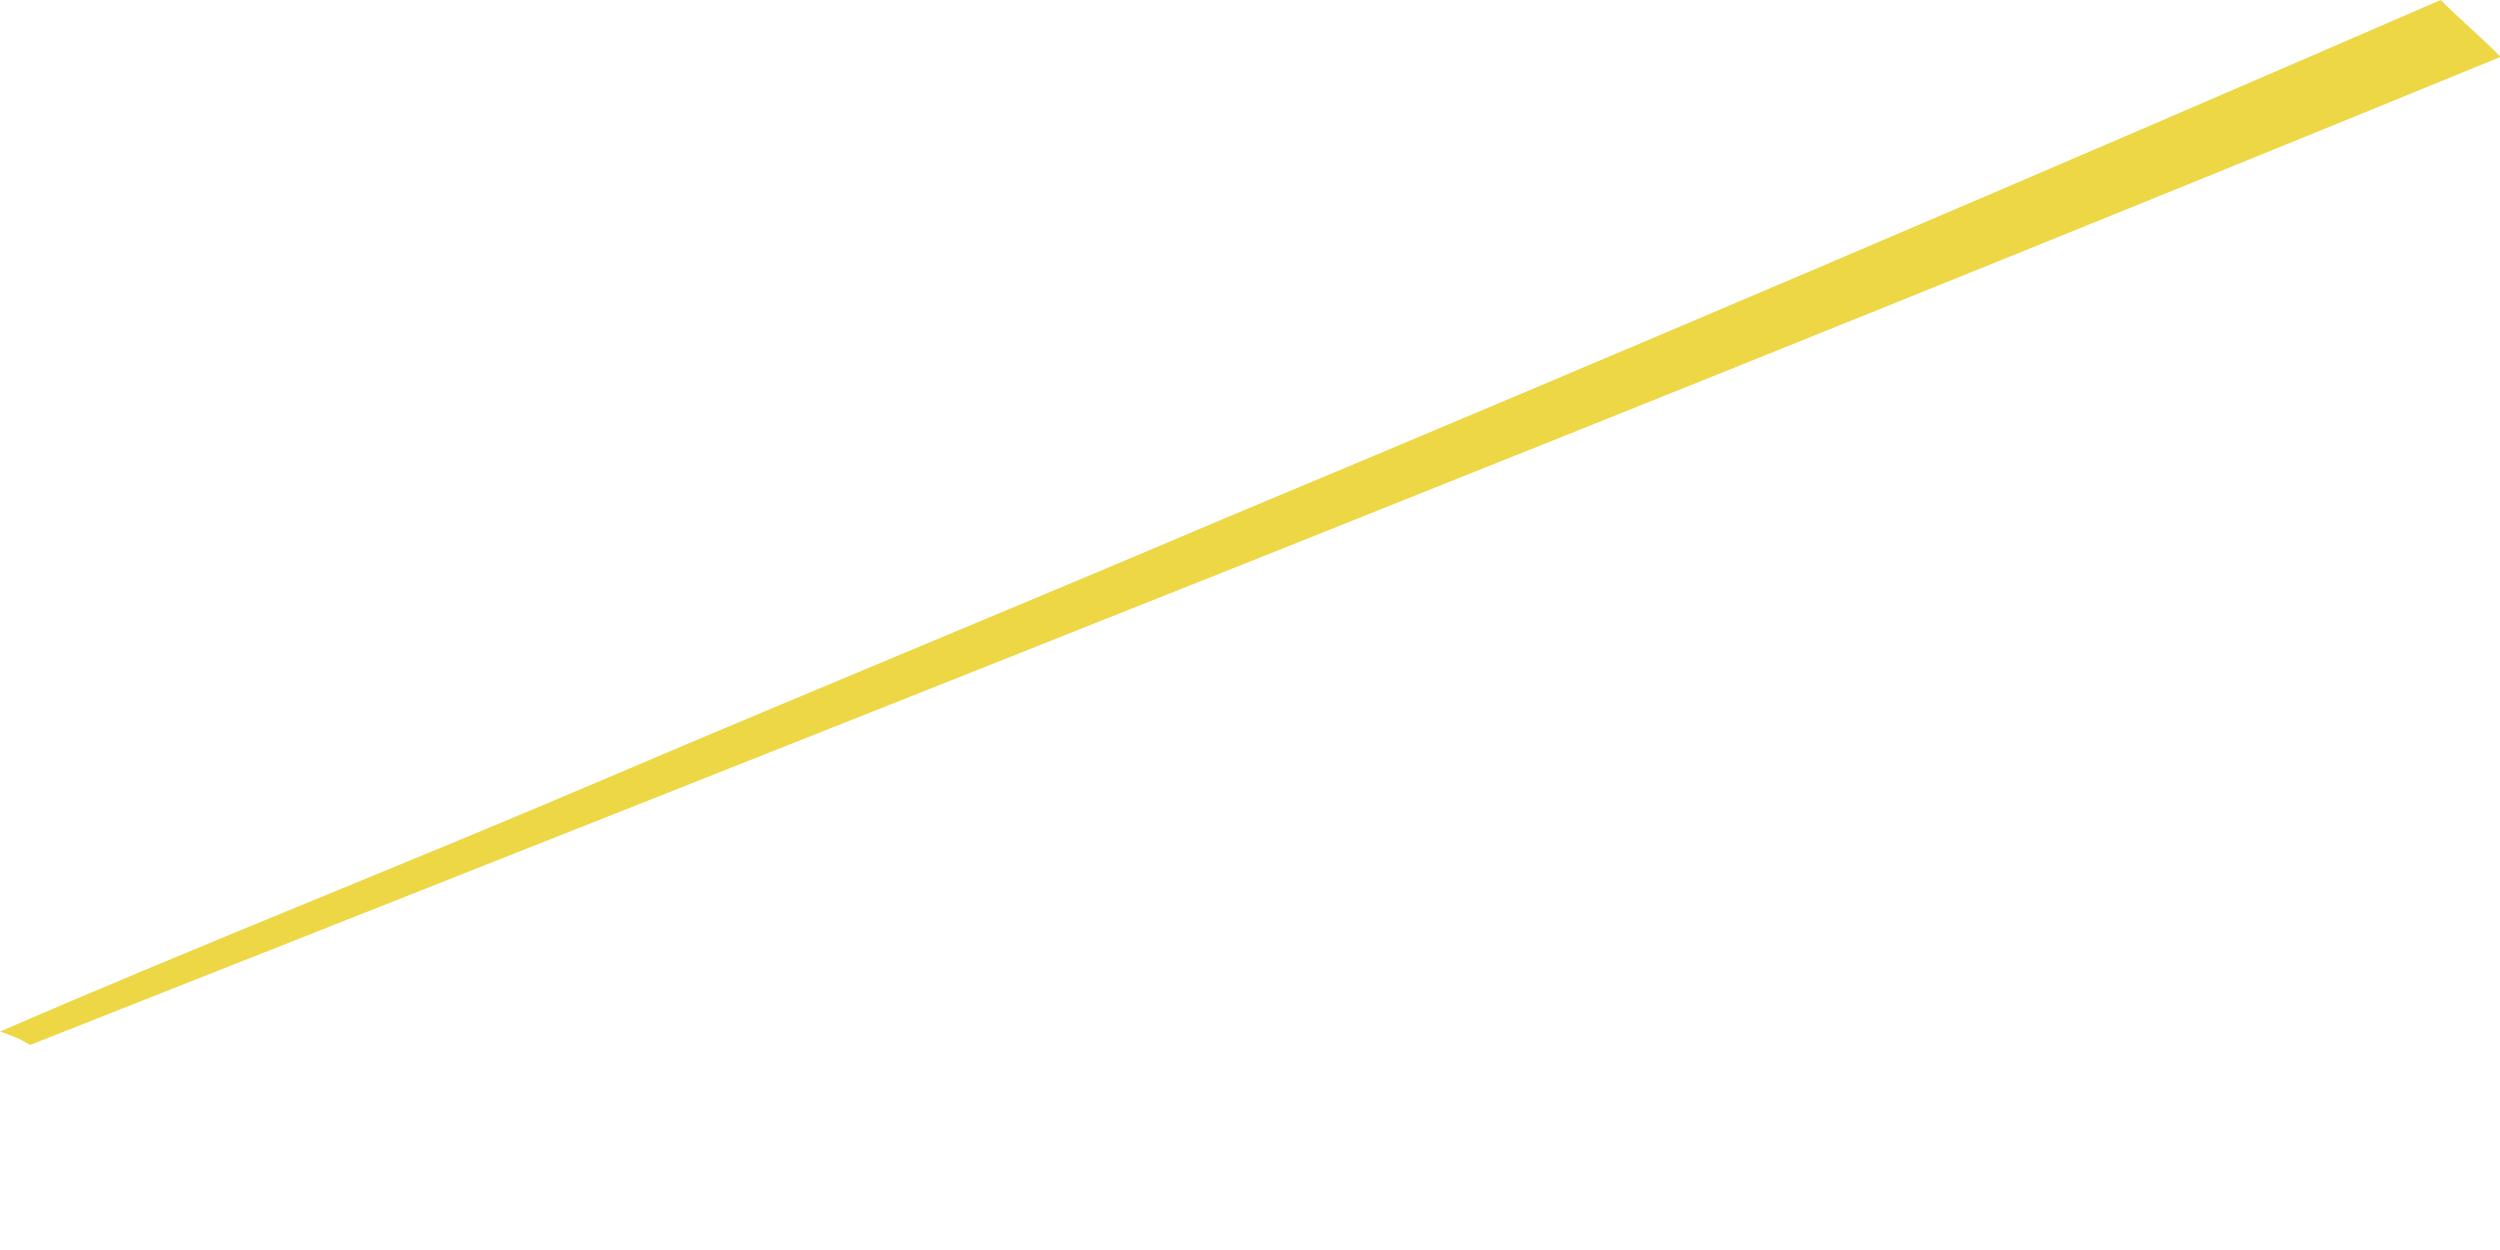 <svg width="8" height="4" viewBox="0 0 8 4" fill="none" xmlns="http://www.w3.org/2000/svg">
<path d="M0.096 3.344C2.746 2.297 5.395 1.25 8.002 0.182C7.938 0.117 7.874 0.064 7.81 0C6.506 0.566 5.203 1.122 3.899 1.667C3.248 1.944 2.596 2.211 1.944 2.489C1.293 2.767 0.641 3.023 0 3.301C0.032 3.312 0.064 3.323 0.096 3.344Z" fill="#EDD744"/>
</svg>
